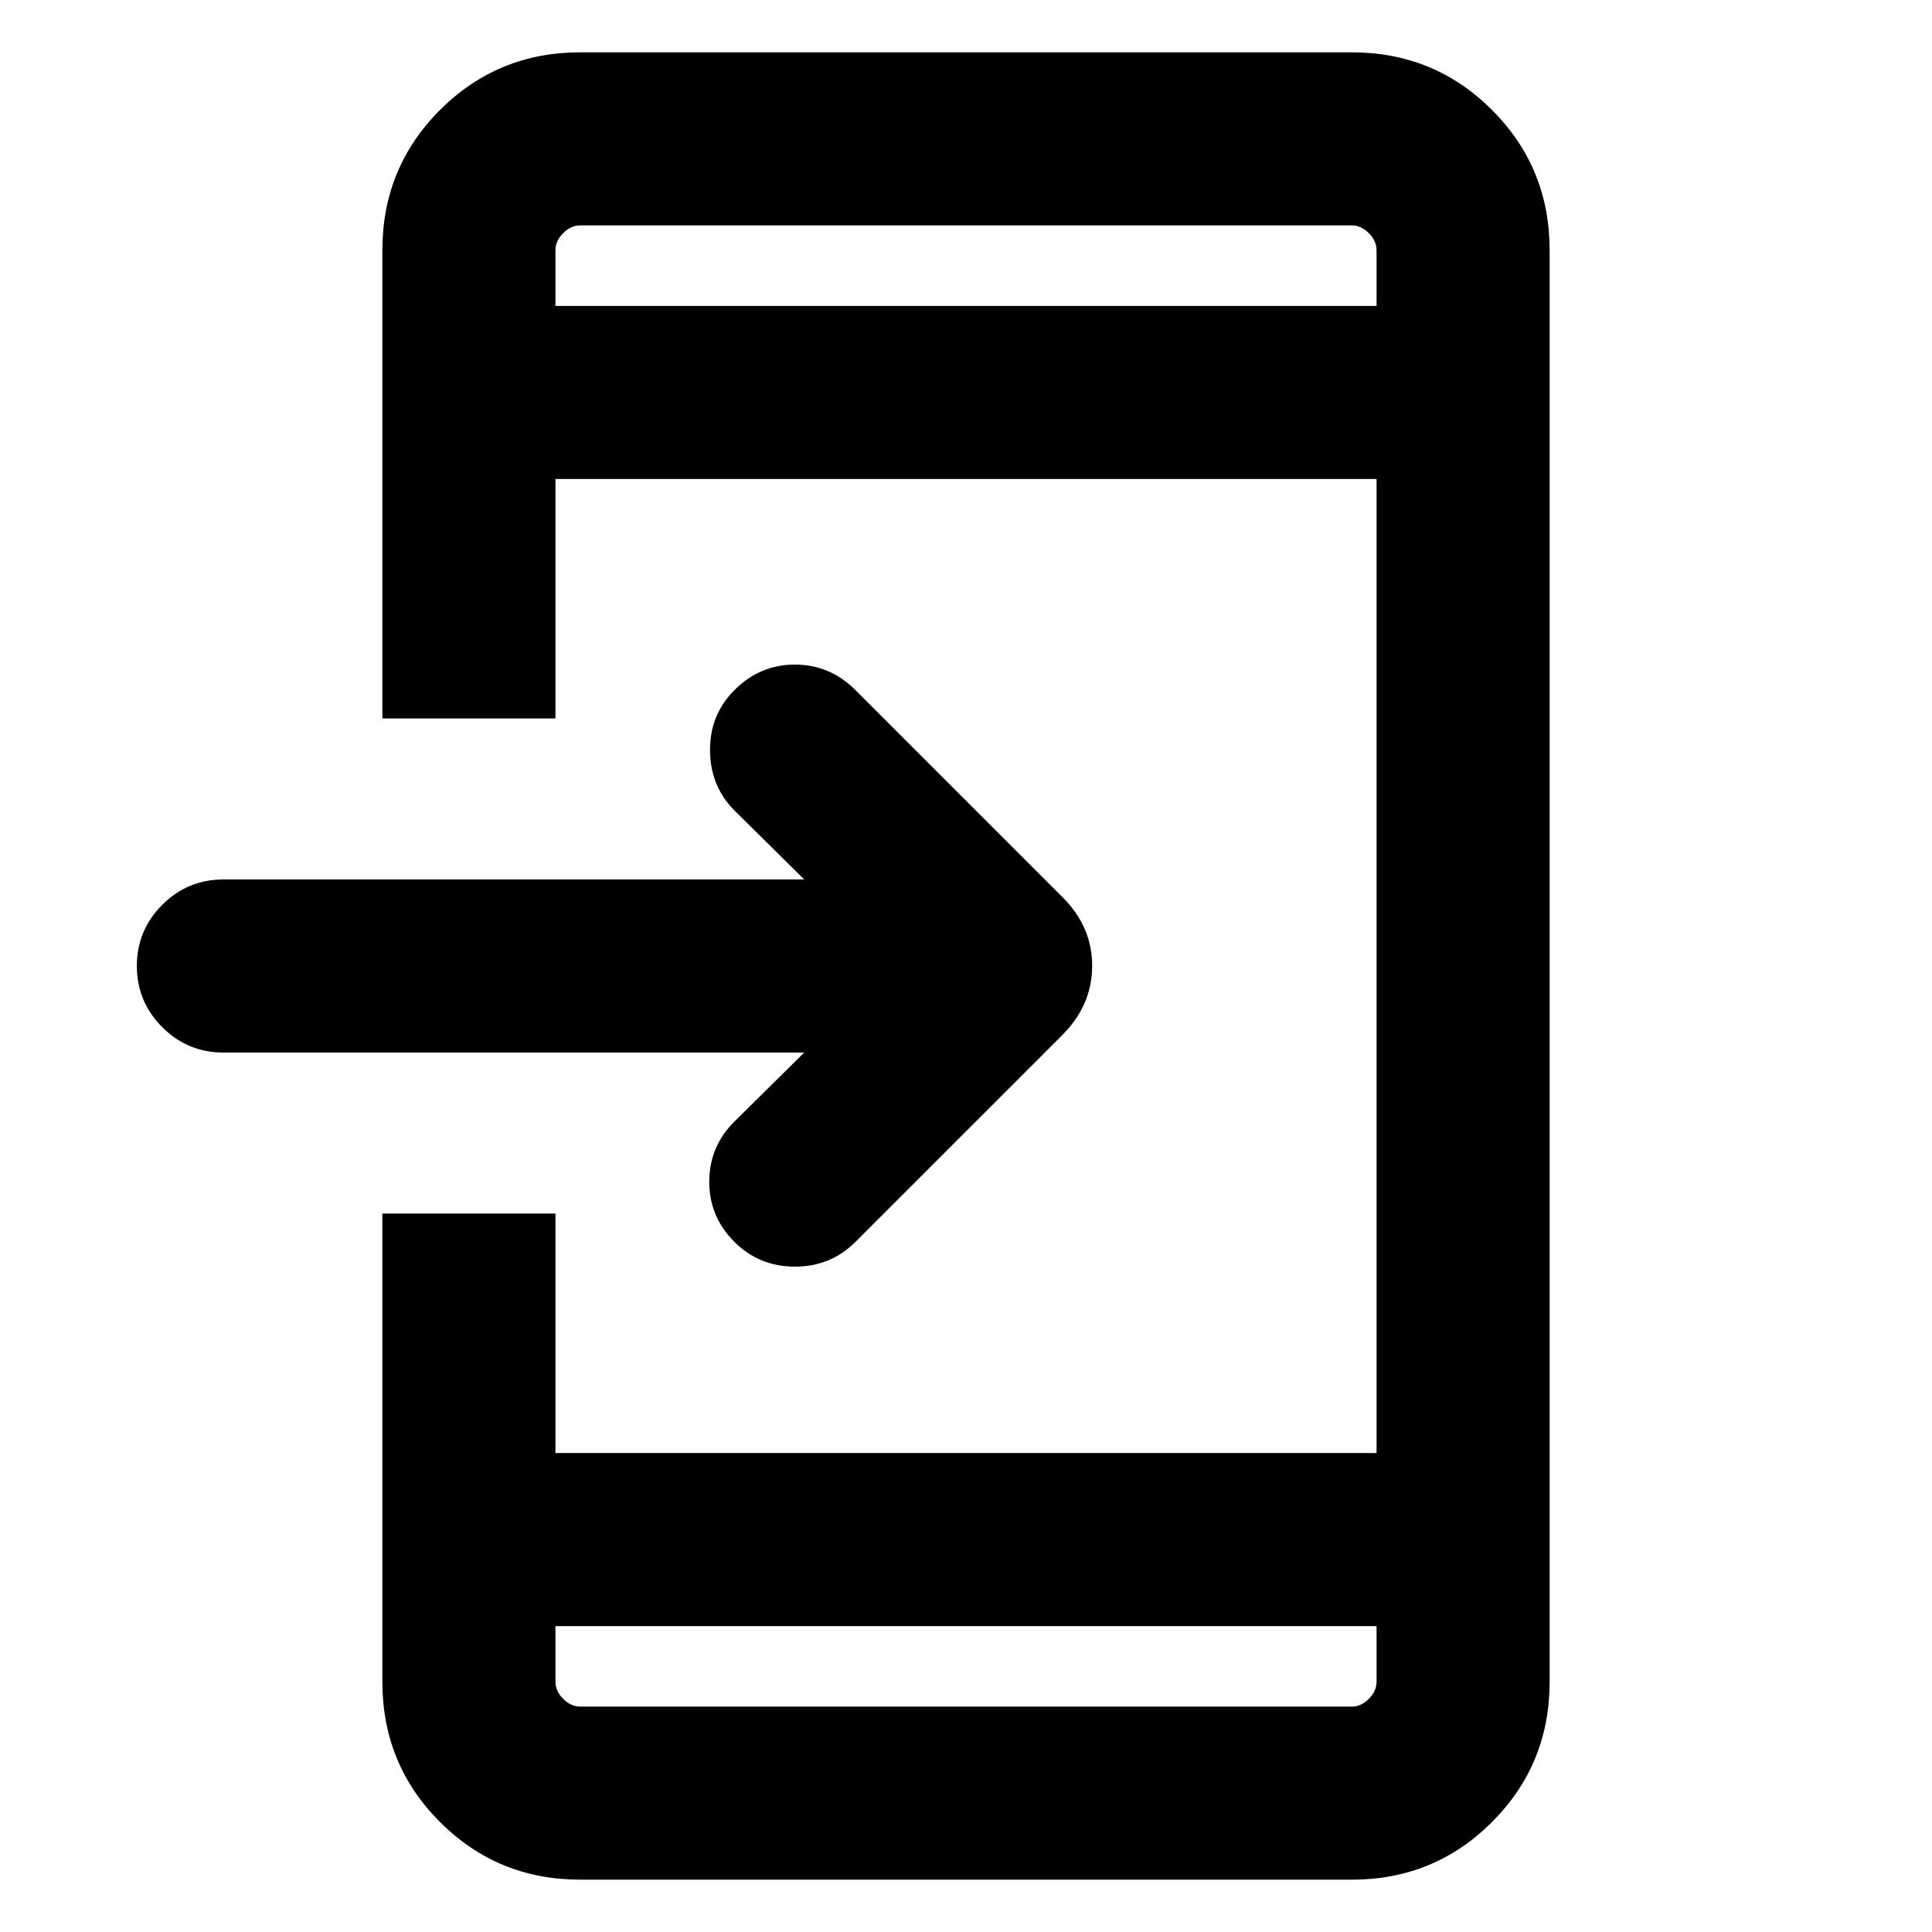 <svg xmlns="http://www.w3.org/2000/svg" height="24" viewBox="0 -960 960 960" width="24"><path d="M288.309-26.002q-41.033 0-69.67-28.637-28.638-28.637-28.638-69.67V-357H276v119.001h408v-484.002H276V-603h-85.999v-232.691q0-41.033 28.638-69.67 28.637-28.638 69.67-28.638h383.382q41.033 0 69.67 28.638 28.638 28.637 28.638 69.67v711.382q0 41.033-28.638 69.67Q712.724-26 671.691-26H288.309ZM276-152v27.692q0 4.616 3.846 8.463 3.847 3.846 8.463 3.846h383.382q4.616 0 8.463-3.846 3.846-3.847 3.846-8.463v-27.692H276Zm123.617-285H111q-17.769 0-30.384-12.615Q68-462.231 68-480t12.615-30.384Q93.23-522.999 111-522.999h288.617l-34.309-33.925q-12.307-12.057-12.5-29.951-.192-17.894 12.116-30.201 12.692-12.693 30.076-12.693t30.076 12.693l102.769 102.769q14.846 14.664 14.846 34.216t-14.846 34.398L425.076-342.924Q412.769-330.616 395-330.616t-30.076-12.308q-12.693-12.692-12.5-30.268.192-17.577 12.884-29.884l34.309-33.925ZM276-807.999h408v-27.692q0-4.616-3.846-8.463-3.847-3.846-8.463-3.846H288.309q-4.616 0-8.463 3.846-3.846 3.847-3.846 8.463v27.692Zm0 0V-848v40.001Zm0 655.998V-112v-40.001Z"/></svg>